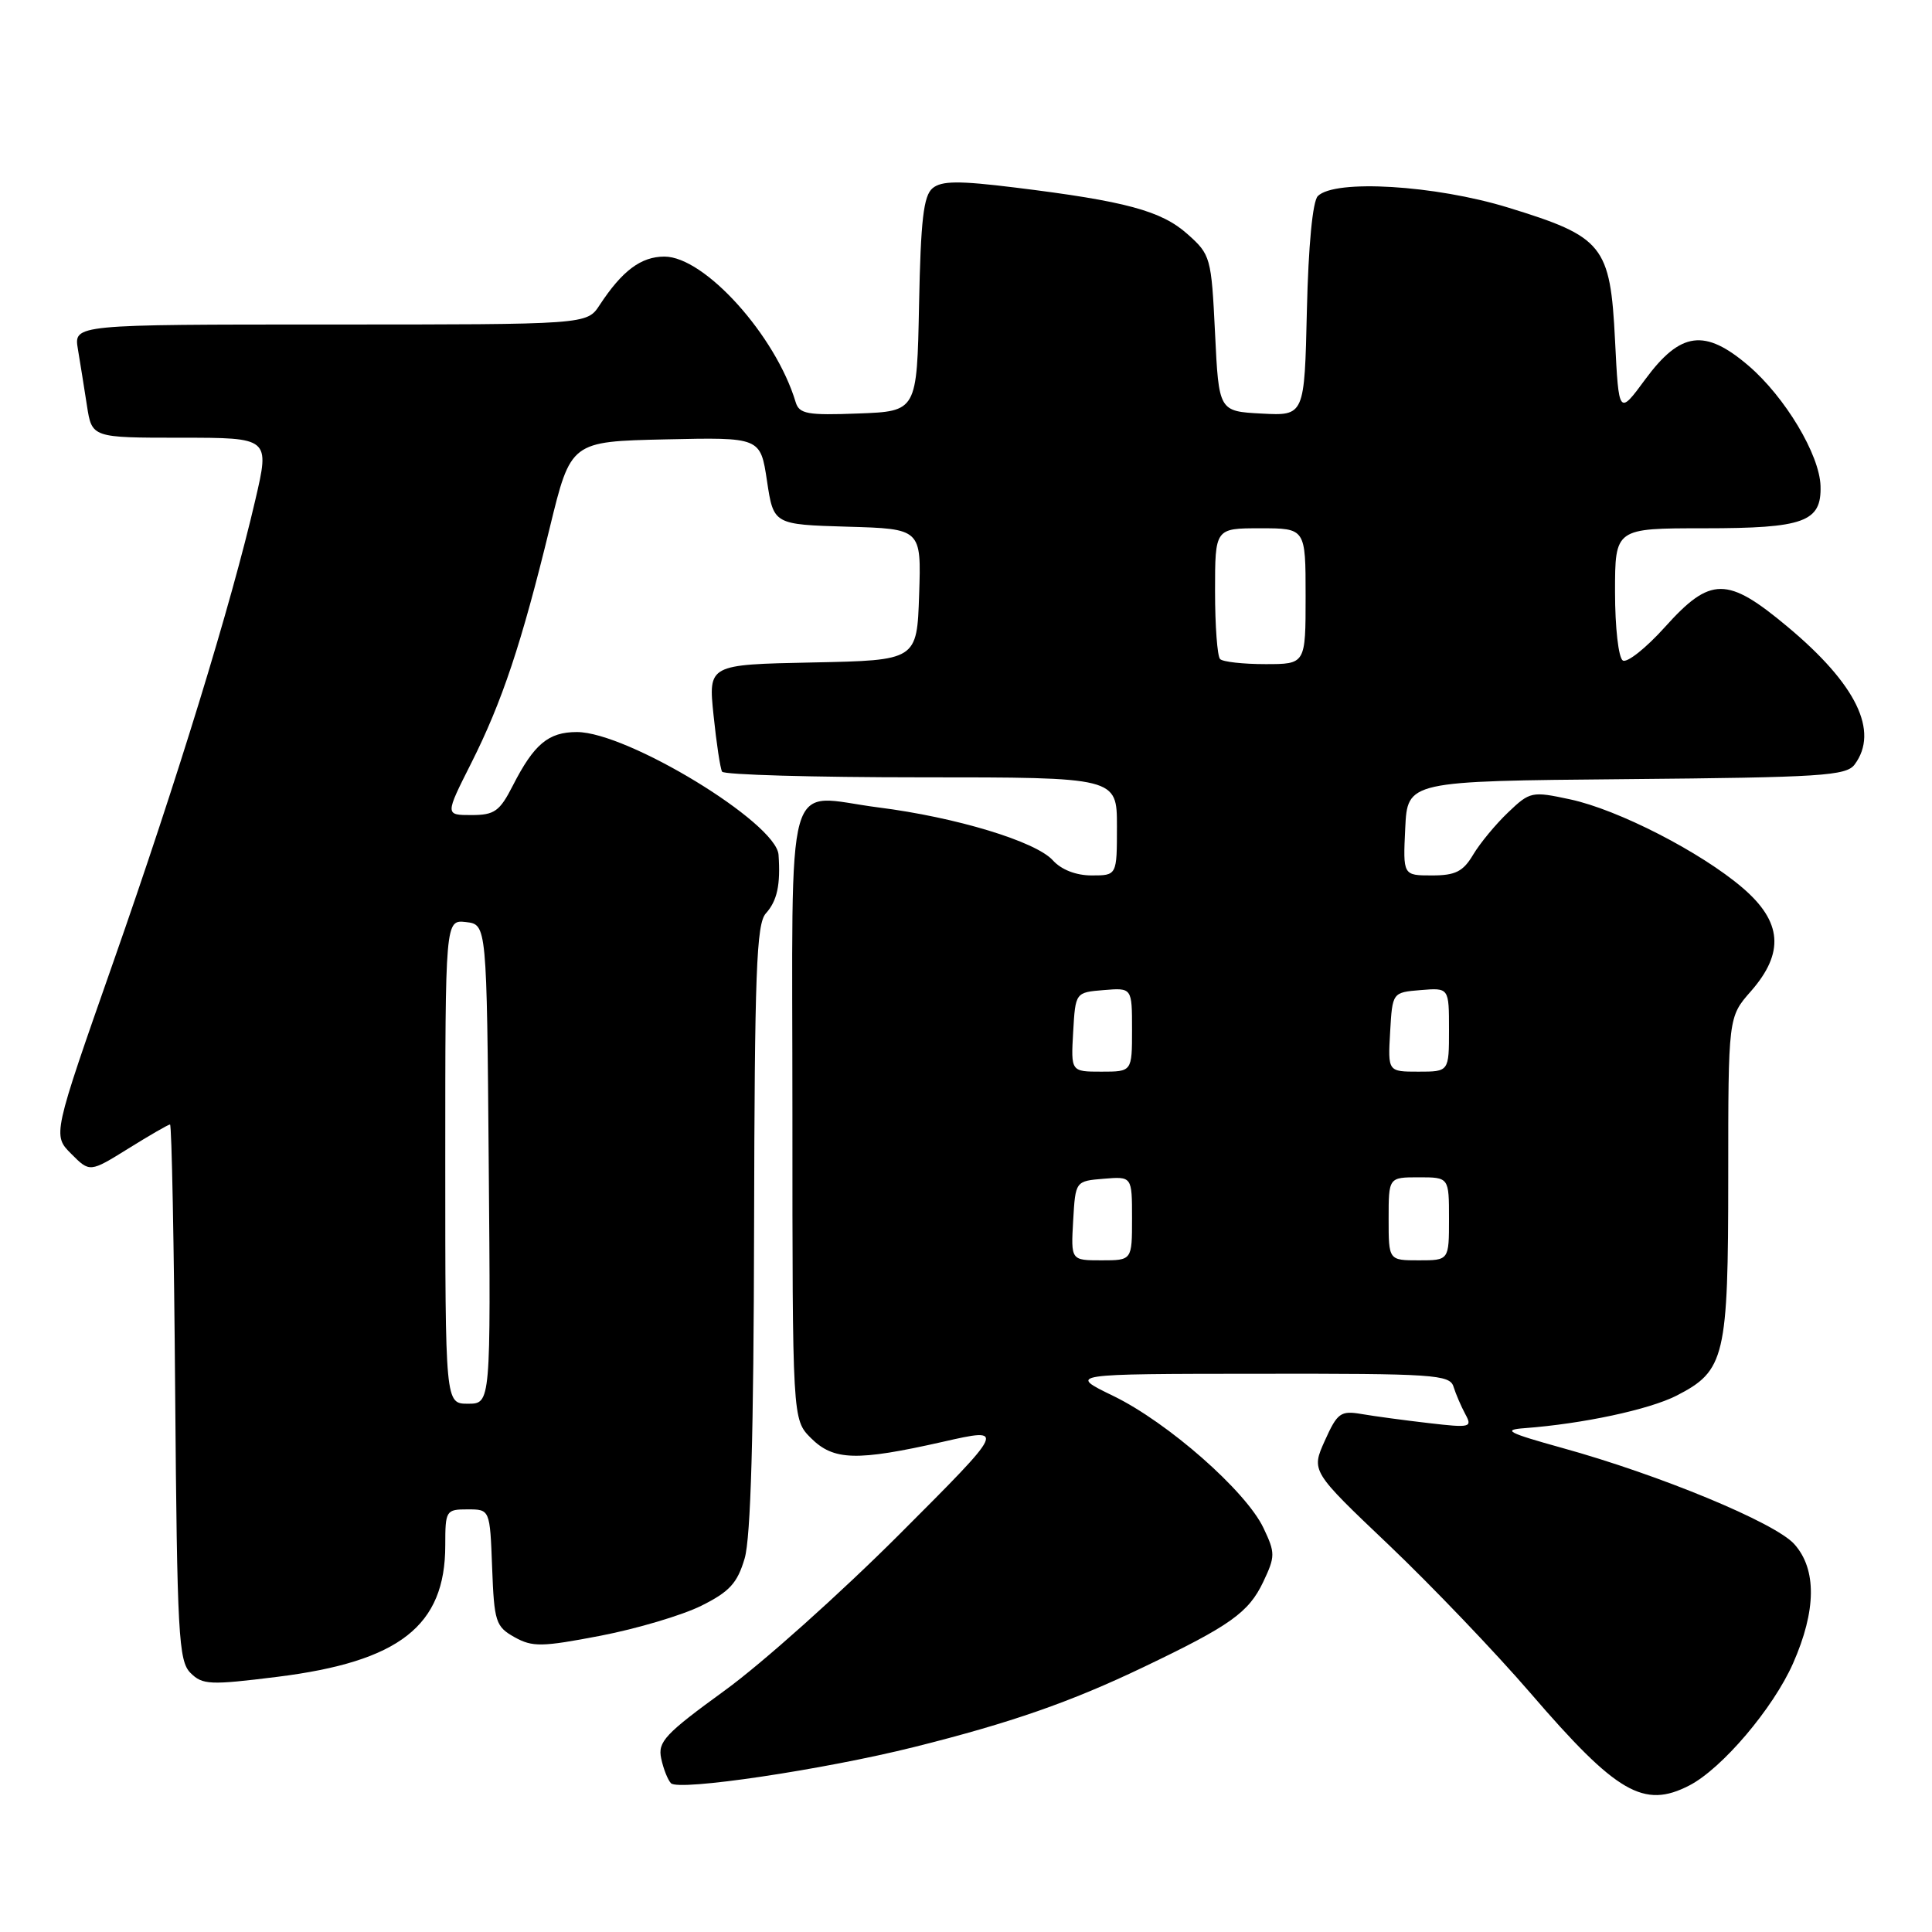<?xml version="1.0" encoding="UTF-8" standalone="no"?>
<!DOCTYPE svg PUBLIC "-//W3C//DTD SVG 1.1//EN" "http://www.w3.org/Graphics/SVG/1.1/DTD/svg11.dtd" >
<svg xmlns="http://www.w3.org/2000/svg" xmlns:xlink="http://www.w3.org/1999/xlink" version="1.1" viewBox="0 0 256 256">
 <g >
 <path fill="currentColor"
d=" M 223.85 236.58 C 228.18 234.34 234.95 226.37 237.59 220.40 C 240.68 213.40 240.74 207.93 237.75 204.60 C 235.22 201.77 219.93 195.43 206.97 191.85 C 199.78 189.85 199.03 189.46 202.00 189.24 C 209.74 188.66 218.50 186.78 222.13 184.94 C 228.58 181.64 229.00 179.87 229.00 155.93 C 229.00 134.76 229.00 134.76 232.00 131.35 C 236.47 126.25 236.15 122.14 230.91 117.65 C 225.36 112.90 214.41 107.28 208.05 105.92 C 202.98 104.83 202.73 104.88 199.83 107.65 C 198.18 109.22 196.10 111.74 195.20 113.25 C 193.87 115.49 192.85 116.00 189.74 116.00 C 185.90 116.00 185.90 116.00 186.20 109.75 C 186.50 103.50 186.50 103.50 215.50 103.24 C 241.34 103.01 244.64 102.80 245.75 101.30 C 249.02 96.90 245.98 90.66 236.85 83.04 C 228.86 76.36 226.65 76.37 220.62 83.08 C 218.11 85.87 215.59 87.87 215.03 87.52 C 214.46 87.16 214.00 83.15 214.00 78.44 C 214.00 70.00 214.00 70.00 225.81 70.00 C 239.06 70.00 241.37 69.16 241.23 64.40 C 241.11 60.25 236.53 52.61 231.69 48.46 C 225.90 43.51 222.68 43.93 218.01 50.26 C 214.50 55.03 214.50 55.03 214.00 45.09 C 213.37 32.50 212.46 31.38 199.82 27.50 C 190.15 24.53 176.87 23.73 174.62 25.98 C 173.93 26.66 173.37 32.52 173.17 41.09 C 172.85 55.10 172.85 55.10 167.17 54.80 C 161.50 54.50 161.50 54.50 161.00 44.16 C 160.51 34.10 160.42 33.75 157.35 31.02 C 153.89 27.93 149.14 26.65 134.50 24.85 C 127.04 23.93 124.76 23.95 123.57 24.94 C 122.37 25.94 122.00 29.19 121.78 40.35 C 121.50 54.50 121.50 54.50 113.73 54.79 C 106.99 55.05 105.90 54.85 105.43 53.29 C 102.78 44.45 93.36 34.00 88.04 34.00 C 84.94 34.00 82.44 35.87 79.45 40.43 C 77.77 43.00 77.77 43.00 43.77 43.00 C 9.78 43.00 9.78 43.00 10.32 46.25 C 10.62 48.04 11.16 51.41 11.52 53.75 C 12.18 58.00 12.18 58.00 23.96 58.00 C 35.75 58.00 35.75 58.00 33.83 66.25 C 30.62 80.12 23.48 103.35 15.02 127.46 C 6.97 150.42 6.97 150.42 9.44 152.89 C 11.90 155.36 11.90 155.36 17.02 152.18 C 19.83 150.43 22.31 149.00 22.53 149.00 C 22.75 149.00 23.06 164.96 23.21 184.47 C 23.47 216.59 23.66 220.09 25.24 221.67 C 26.83 223.26 27.82 223.30 36.74 222.19 C 52.94 220.17 59.00 215.43 59.00 204.77 C 59.00 200.15 59.09 200.00 61.96 200.00 C 64.92 200.00 64.92 200.00 65.21 207.72 C 65.48 214.90 65.68 215.53 68.17 216.93 C 70.56 218.26 71.78 218.24 79.59 216.74 C 84.40 215.81 90.39 214.03 92.91 212.78 C 96.67 210.91 97.70 209.78 98.67 206.50 C 99.48 203.75 99.87 190.04 99.92 162.58 C 99.99 128.85 100.23 122.40 101.48 121.03 C 102.98 119.36 103.44 117.25 103.16 113.26 C 102.86 109.01 83.12 97.00 76.44 97.00 C 72.66 97.00 70.76 98.60 67.95 104.10 C 66.21 107.51 65.52 108.00 62.47 108.00 C 58.97 108.00 58.97 108.00 62.43 101.14 C 66.54 92.98 69.10 85.29 72.85 69.91 C 75.63 58.50 75.63 58.50 88.20 58.22 C 100.76 57.94 100.76 57.94 101.63 63.72 C 102.50 69.50 102.50 69.50 112.29 69.79 C 122.08 70.07 122.08 70.07 121.79 78.79 C 121.50 87.50 121.50 87.50 107.67 87.78 C 93.85 88.06 93.85 88.06 94.55 94.78 C 94.93 98.48 95.44 101.84 95.68 102.25 C 95.92 102.66 107.79 103.00 122.06 103.00 C 148.00 103.00 148.00 103.00 148.00 109.50 C 148.00 116.00 148.00 116.00 144.65 116.00 C 142.58 116.00 140.62 115.24 139.50 113.99 C 137.23 111.49 126.67 108.29 116.40 106.99 C 103.76 105.38 105.00 100.96 105.00 147.61 C 105.00 188.09 105.00 188.09 107.45 190.55 C 110.45 193.54 113.49 193.63 124.92 191.05 C 133.33 189.14 133.33 189.14 119.16 203.32 C 111.36 211.12 100.96 220.43 96.03 224.00 C 88.12 229.75 87.14 230.79 87.61 233.00 C 87.90 234.38 88.49 235.86 88.91 236.29 C 89.94 237.35 109.13 234.49 121.13 231.49 C 133.93 228.29 141.85 225.53 151.50 220.91 C 163.03 215.40 165.45 213.67 167.38 209.62 C 168.99 206.22 168.99 205.78 167.42 202.47 C 165.10 197.58 154.75 188.48 147.52 184.97 C 141.50 182.05 141.50 182.05 166.78 182.03 C 190.00 182.00 192.11 182.14 192.60 183.75 C 192.90 184.71 193.60 186.34 194.16 187.38 C 195.12 189.14 194.84 189.21 189.34 188.57 C 186.13 188.20 182.12 187.66 180.44 187.37 C 177.64 186.89 177.21 187.20 175.55 190.89 C 173.73 194.93 173.73 194.93 184.02 204.71 C 189.68 210.10 198.13 218.93 202.80 224.35 C 214.23 237.63 217.81 239.70 223.85 236.58 Z  M 59.00 153.93 C 59.00 121.87 59.00 121.87 61.75 122.18 C 64.50 122.50 64.50 122.50 64.76 154.25 C 65.03 186.00 65.03 186.00 62.01 186.00 C 59.00 186.00 59.00 186.00 59.00 153.93 Z  M 142.20 161.75 C 142.50 156.50 142.50 156.50 146.25 156.19 C 150.00 155.88 150.00 155.88 150.00 161.44 C 150.00 167.00 150.00 167.00 145.95 167.00 C 141.90 167.00 141.90 167.00 142.20 161.75 Z  M 184.00 161.50 C 184.00 156.00 184.00 156.00 188.00 156.00 C 192.00 156.00 192.00 156.00 192.00 161.50 C 192.00 167.00 192.00 167.00 188.00 167.00 C 184.00 167.00 184.00 167.00 184.00 161.50 Z  M 142.20 136.75 C 142.50 131.50 142.50 131.50 146.25 131.19 C 150.00 130.88 150.00 130.88 150.00 136.44 C 150.00 142.00 150.00 142.00 145.95 142.00 C 141.90 142.00 141.90 142.00 142.20 136.75 Z  M 184.20 136.75 C 184.50 131.50 184.50 131.50 188.25 131.19 C 192.00 130.88 192.00 130.88 192.00 136.44 C 192.00 142.00 192.00 142.00 187.95 142.00 C 183.90 142.00 183.90 142.00 184.20 136.75 Z  M 161.67 87.33 C 161.30 86.97 161.00 82.92 161.00 78.33 C 161.00 70.00 161.00 70.00 167.00 70.00 C 173.00 70.00 173.00 70.00 173.00 79.00 C 173.00 88.00 173.00 88.00 167.67 88.00 C 164.73 88.00 162.03 87.70 161.67 87.33 Z "/>
</g>
</svg>